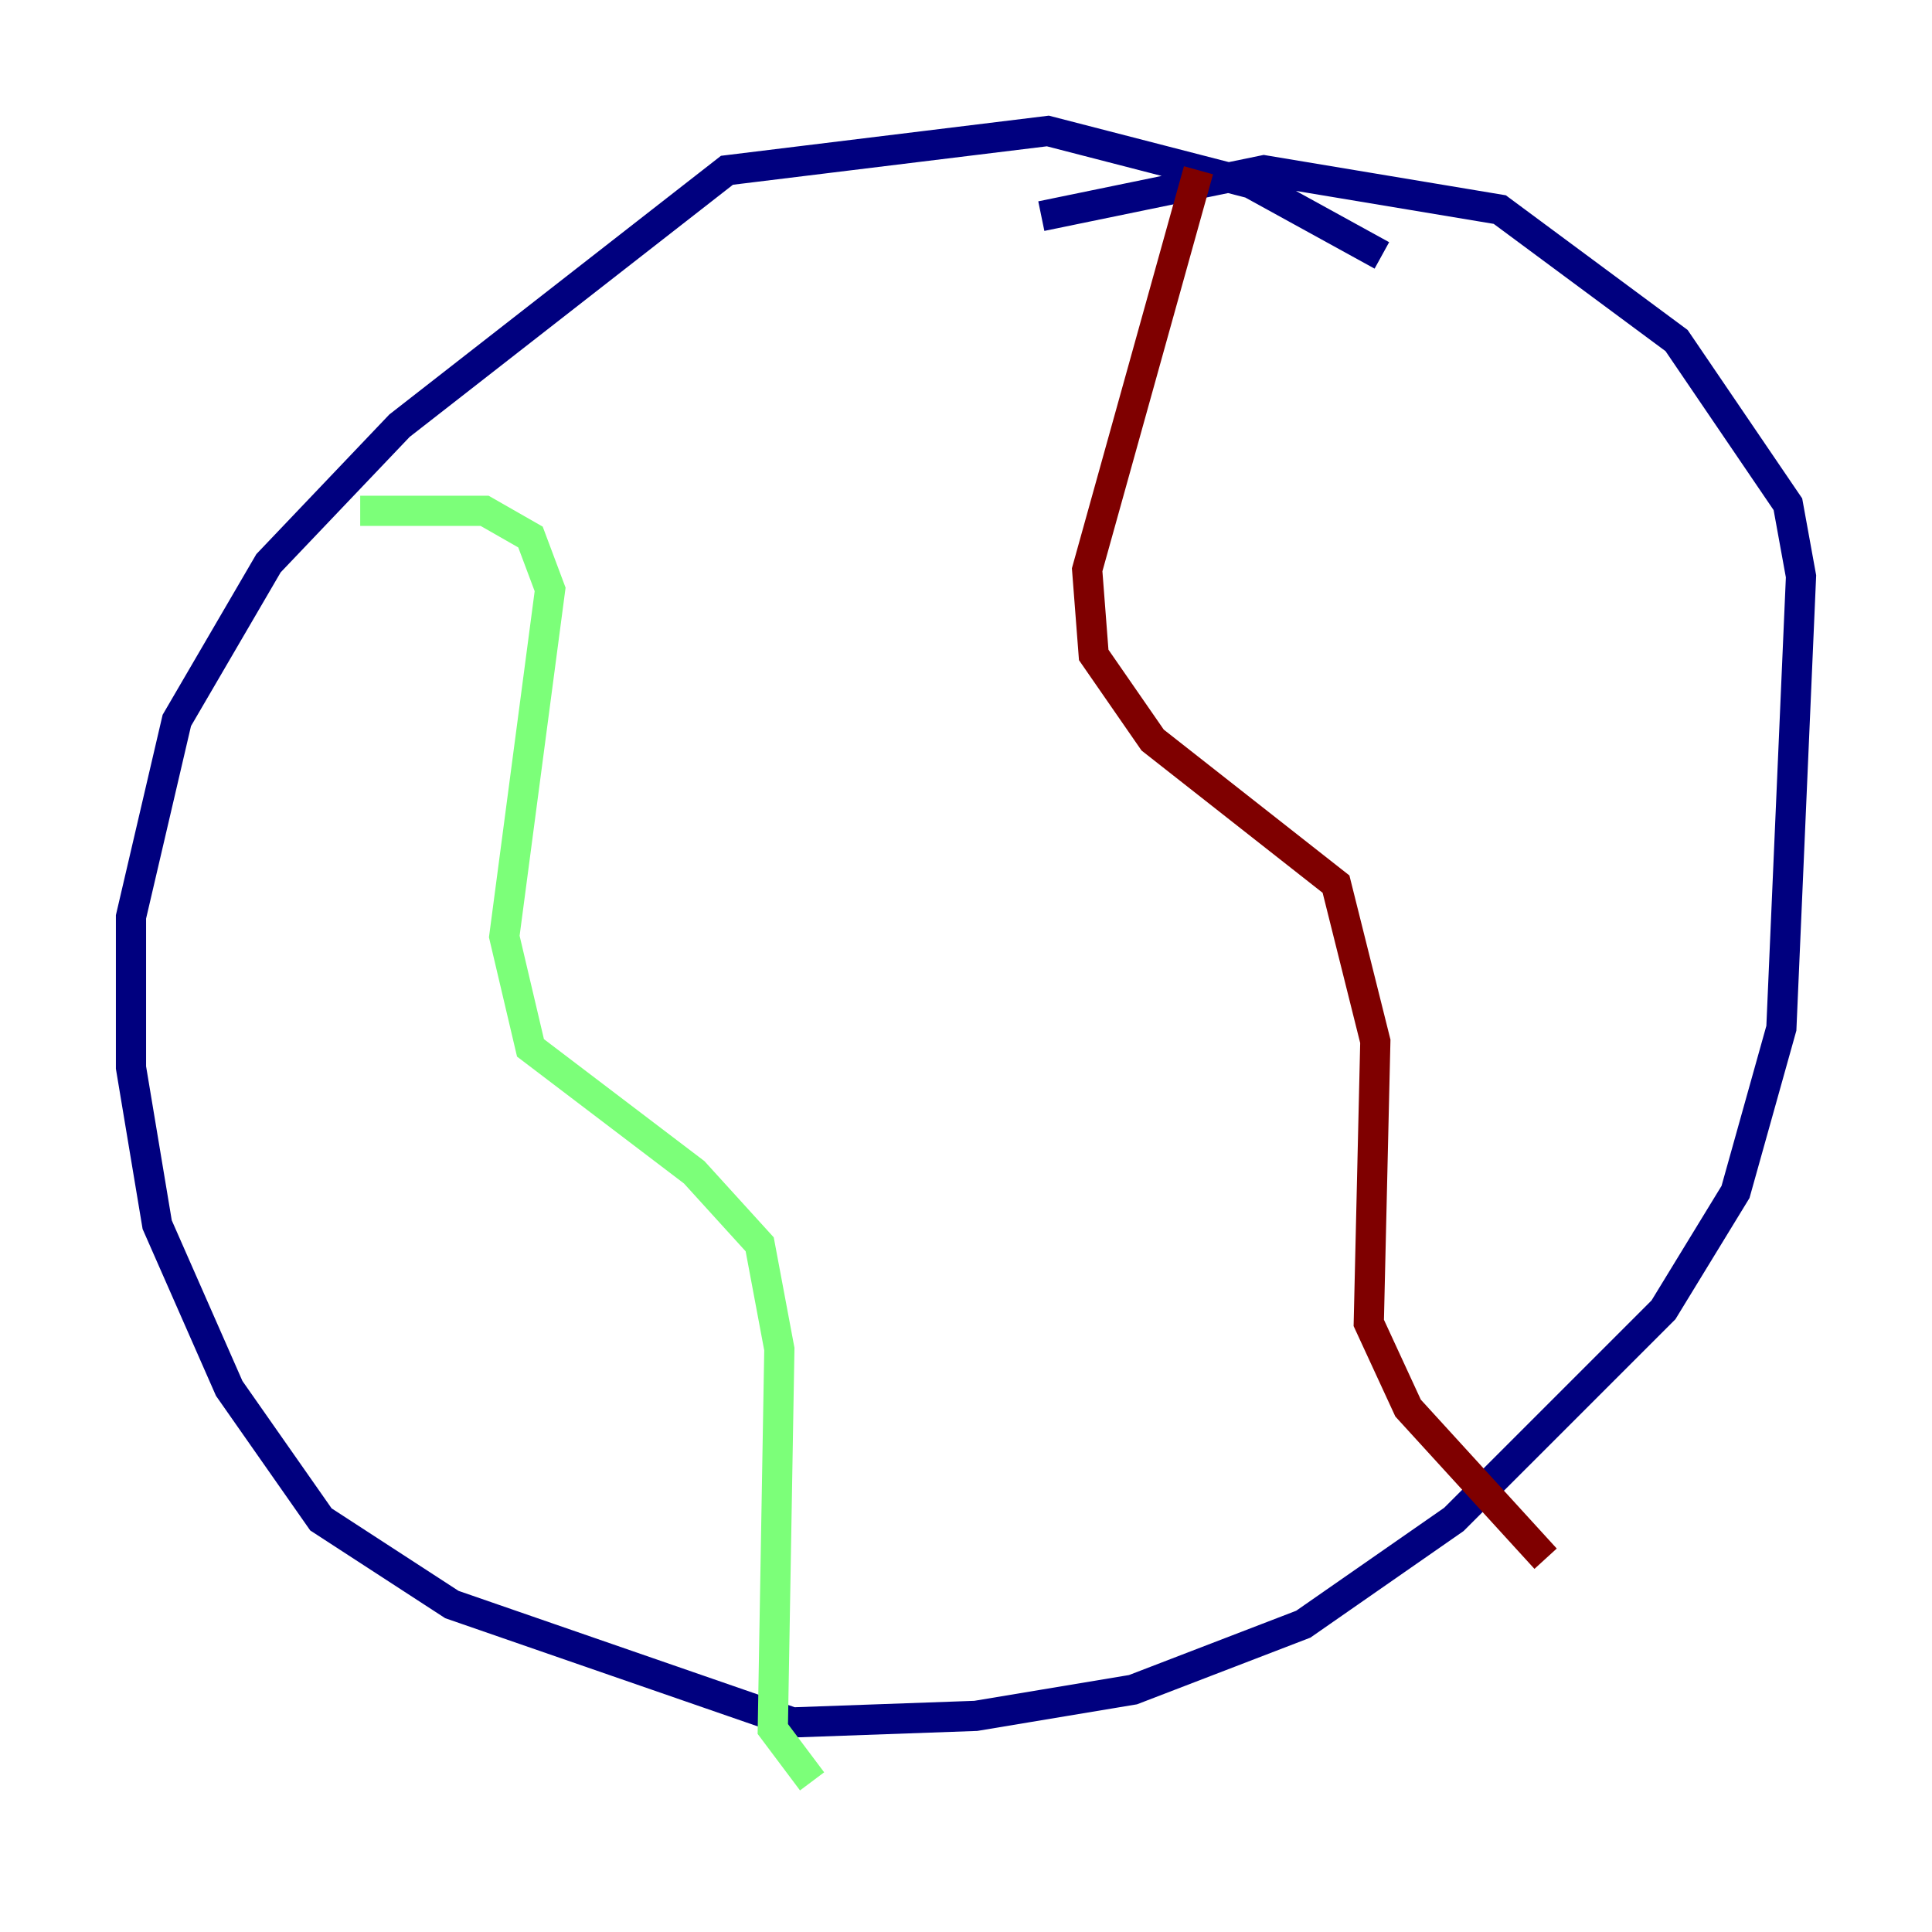 <?xml version="1.0" encoding="utf-8" ?>
<svg baseProfile="tiny" height="128" version="1.2" viewBox="0,0,128,128" width="128" xmlns="http://www.w3.org/2000/svg" xmlns:ev="http://www.w3.org/2001/xml-events" xmlns:xlink="http://www.w3.org/1999/xlink"><defs /><polyline fill="none" points="91.552,16.922 82.875,12.149 69.424,8.678 48.163,11.281 26.468,28.203 17.79,37.315 11.715,47.729 8.678,60.746 8.678,70.725 10.414,81.139 15.186,91.986 21.261,100.664 29.939,106.305 52.502,114.115 64.651,113.681 75.064,111.946 86.346,107.607 96.325,100.664 110.21,86.78 114.983,78.969 118.02,68.122 119.322,38.183 118.454,33.41 111.078,22.563 99.363,13.885 83.742,11.281 68.99,14.319" stroke="#00007f" stroke-width="2" /><polyline fill="none" points="23.864,33.844 32.108,33.844 35.146,35.58 36.447,39.051 33.41,62.047 35.146,69.424 45.993,77.668 50.332,82.441 51.634,89.383 51.2,114.549 53.803,118.02" stroke="#7cff79" stroke-width="2" /><polyline fill="none" points="79.403,11.281 72.027,37.749 72.461,43.39 76.366,49.031 88.515,58.576 91.119,68.99 90.685,87.647 93.288,93.288 102.4,103.268" stroke="#7f0000" stroke-width="2" /></svg>